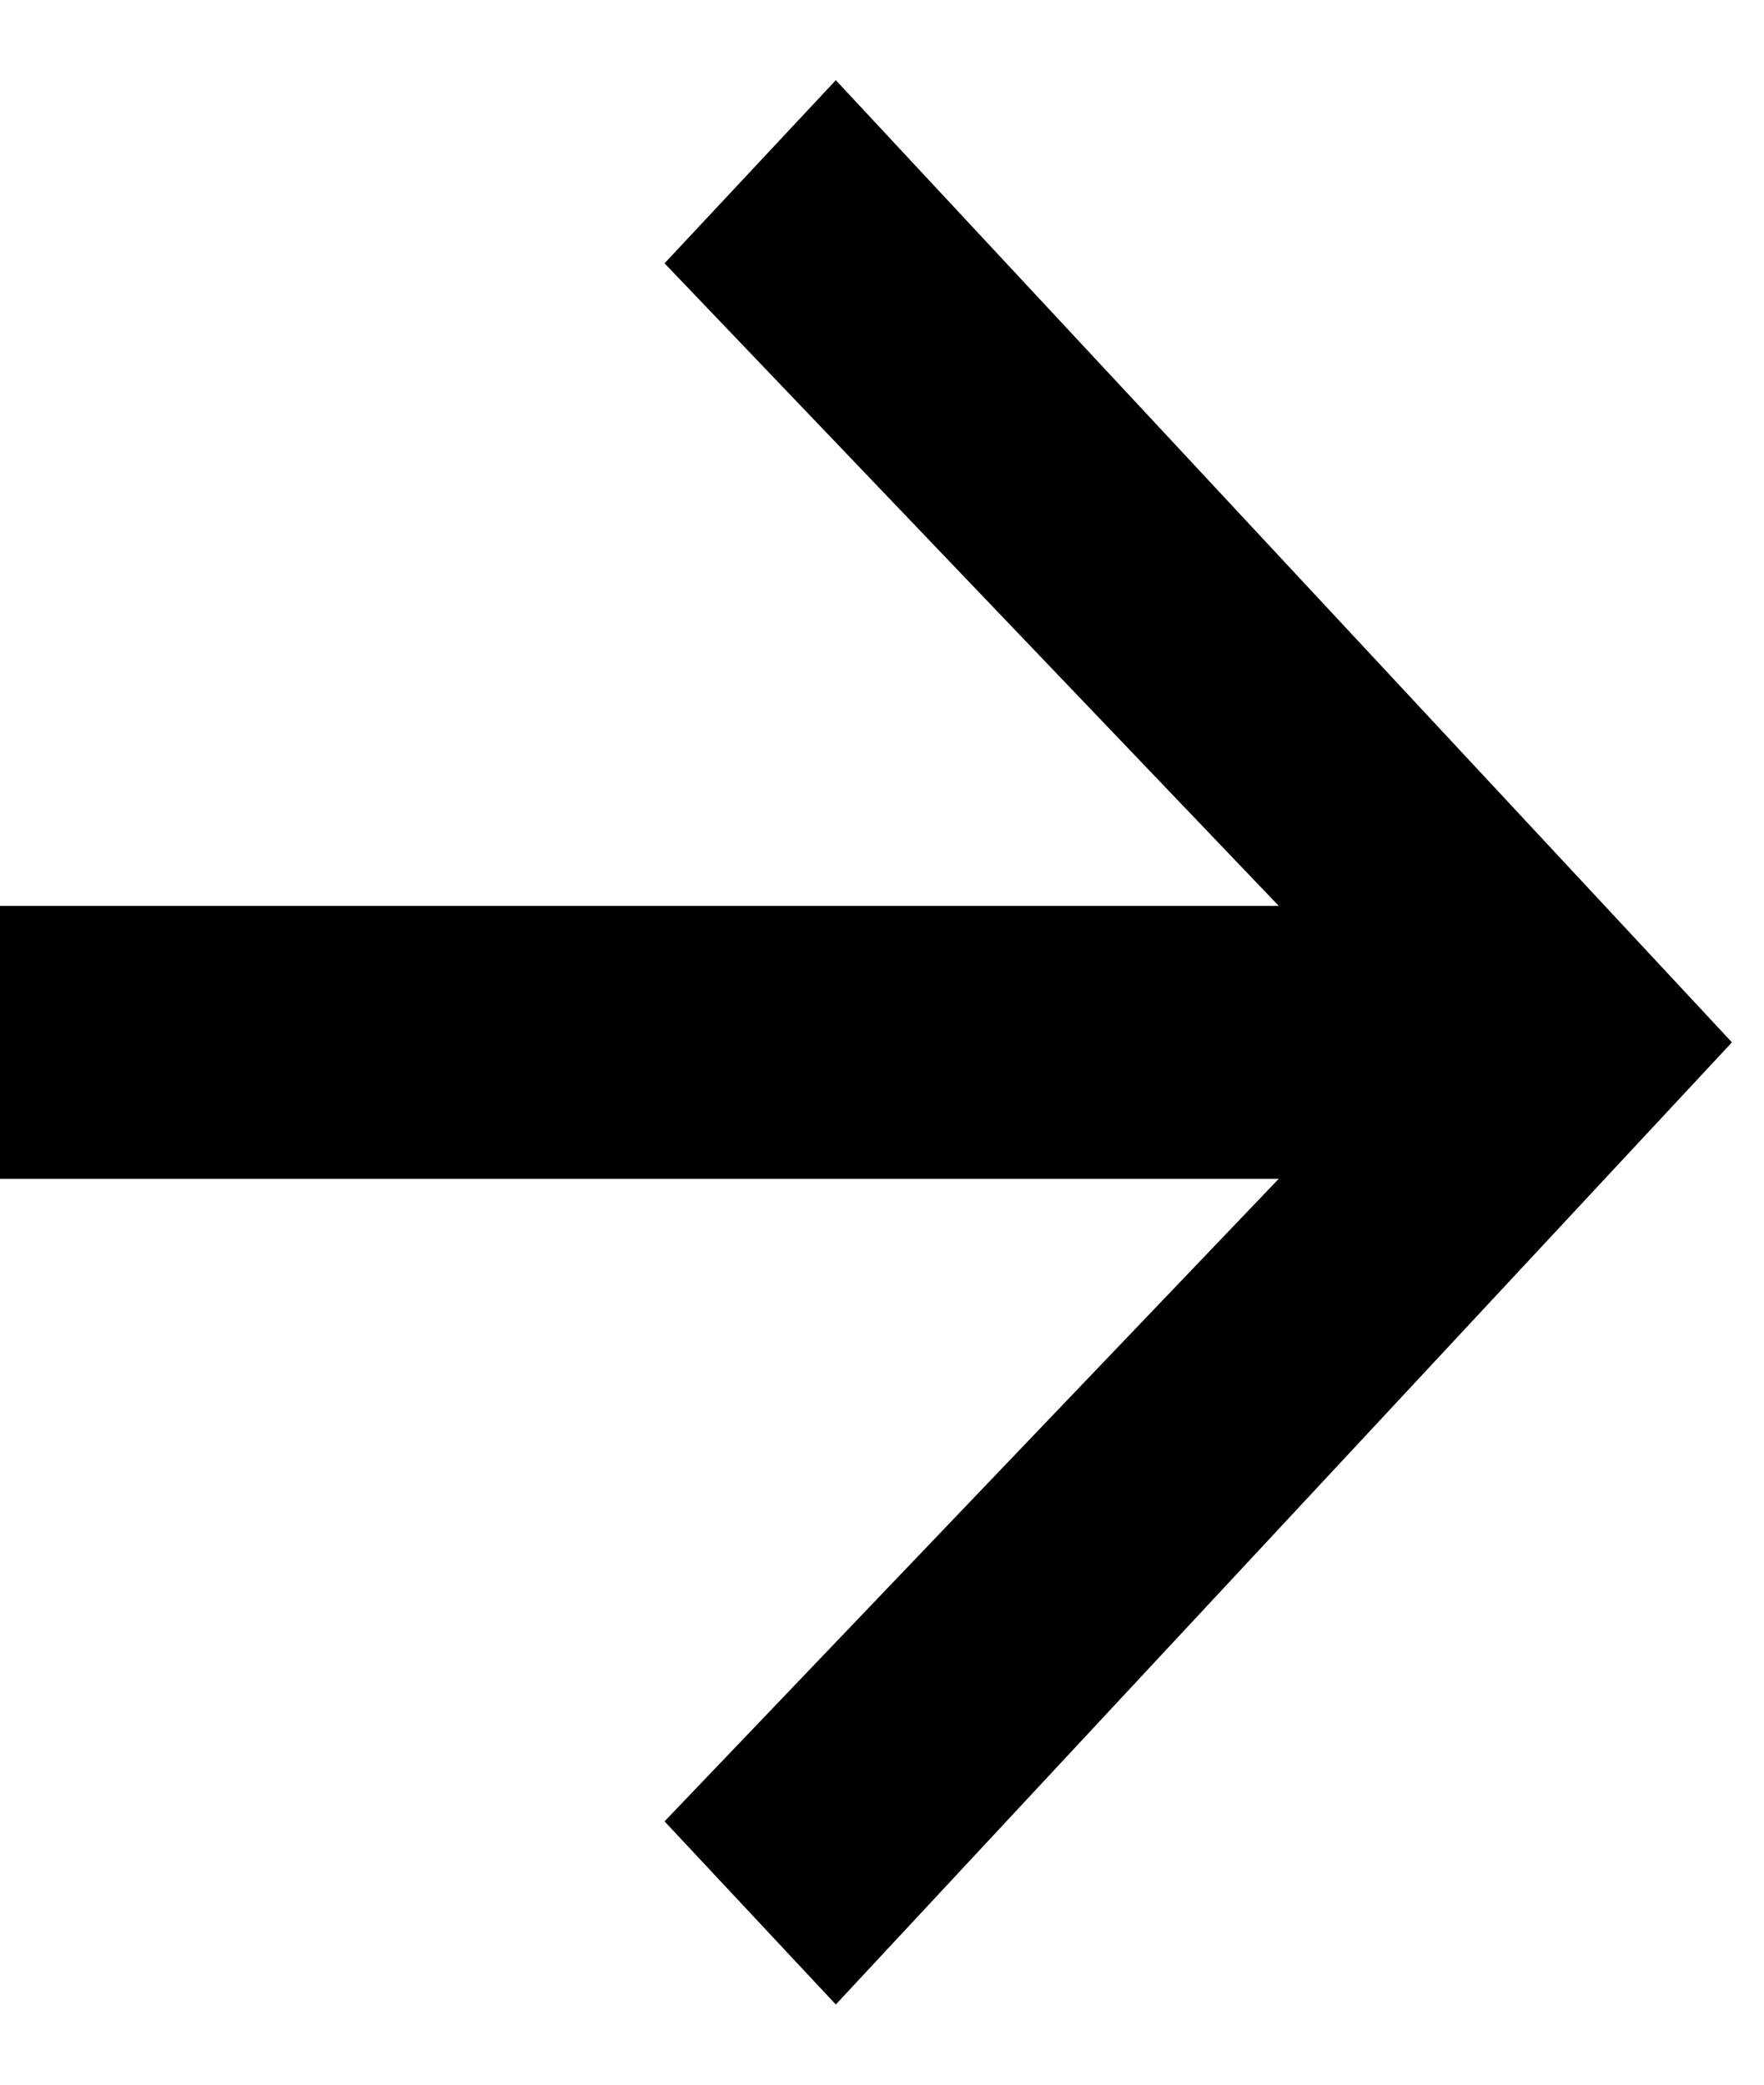 <svg data-v-60a353a2="" width="11" height="13" viewBox="0 0 11 13" fill="none" xmlns="http://www.w3.org/2000/svg" class=""><path data-v-60a353a2="" d="M10.8 6.5L5.212 0.5L4.144 1.642L7.974 5.649L0 5.649L0 7.351L7.974 7.351L4.144 11.358L5.212 12.5L10.8 6.5Z" fill="currentColor"></path></svg>